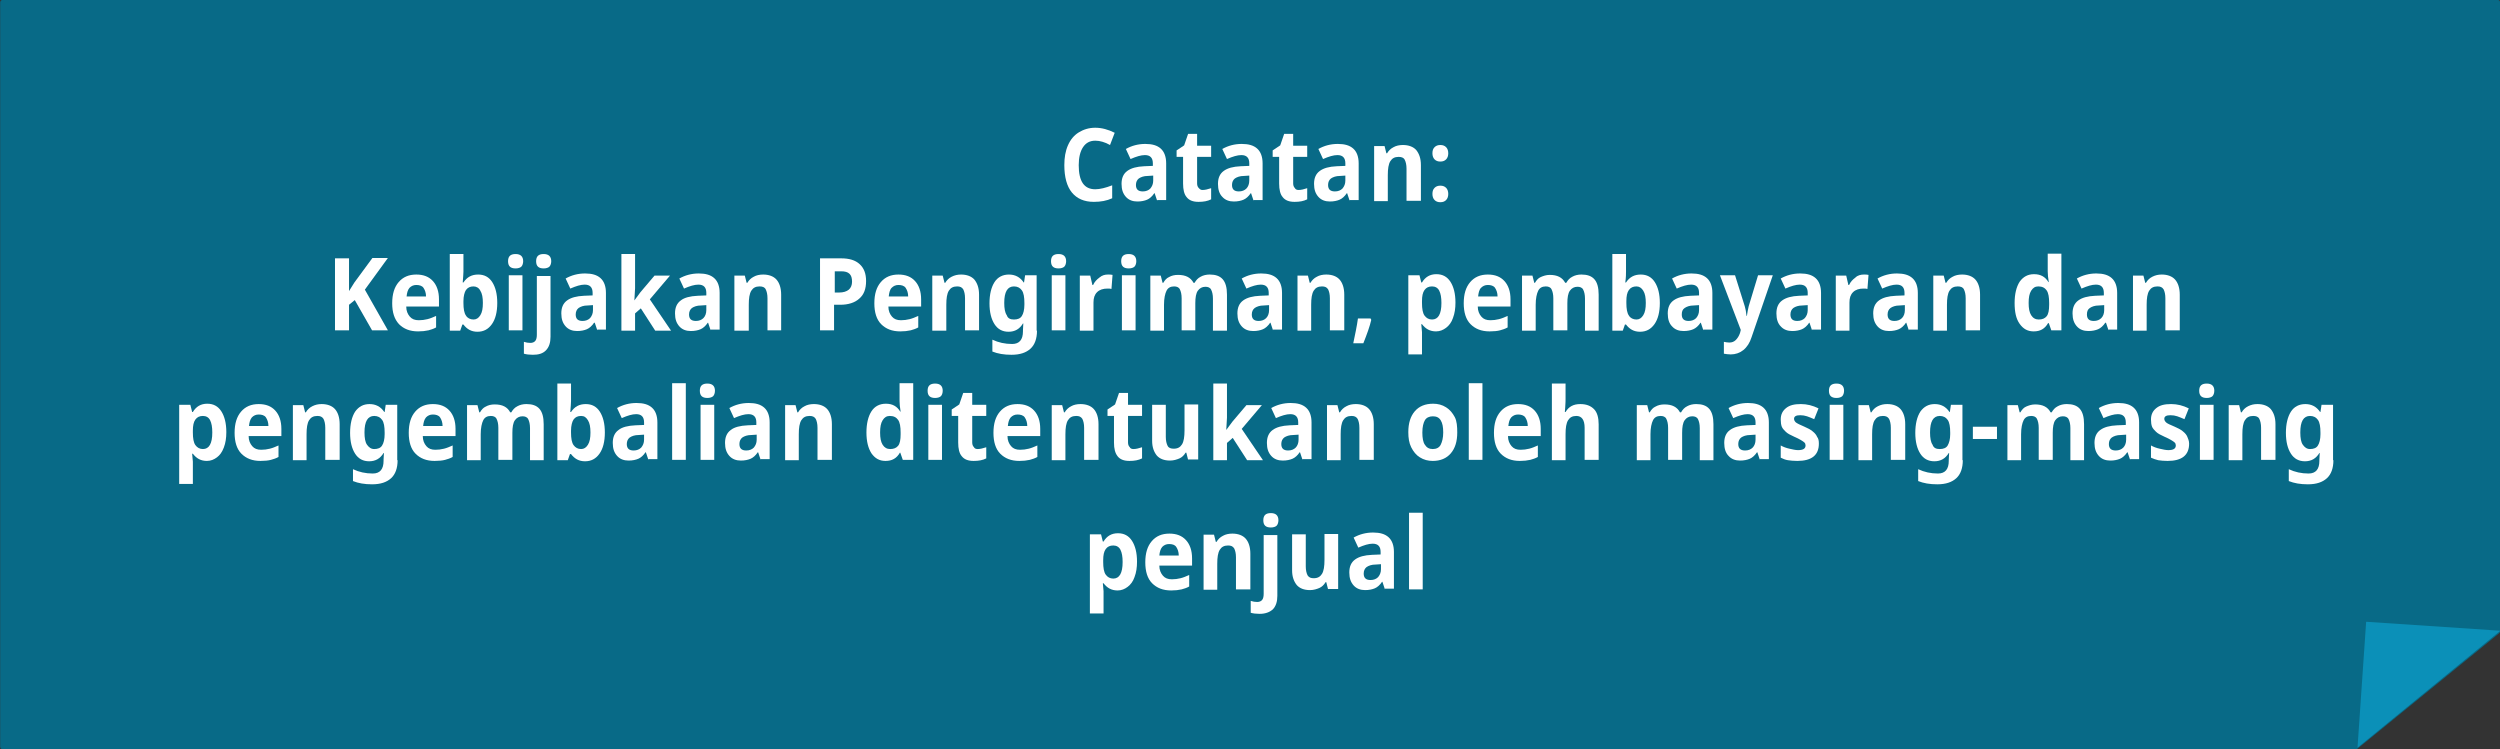 <?xml version="1.0" encoding="utf-8"?>
<!-- Generator: Adobe Illustrator 19.0.0, SVG Export Plug-In . SVG Version: 6.00 Build 0)  -->
<svg version="1.1" id="Layer_1" xmlns="http://www.w3.org/2000/svg" xmlns:xlink="http://www.w3.org/1999/xlink" x="0px" y="0px"
	 viewBox="-93.1 756 694.8 208.3" style="enable-background:new -93.1 756 694.8 208.3;" xml:space="preserve">
<rect x="-93.1" y="756" width="694.8" height="208.3" fill="#333333" stroke="none"/>
<style type="text/css">
	.st0{fill:#086A87;stroke:#086A87;stroke-width:1.5;stroke-linecap:round;stroke-linejoin:round;stroke-miterlimit:10;}
	.st1{fill:#0B90B8;}
	.st2{fill:#FFFFFF;}
</style>
<polygon class="st0" points="601,931.4 561.6,963.5 -92.3,963.5 -92.3,756.7 601,756.7 "/>
<polygon class="st1" points="562.1,963.8 601.8,931.3 564.5,928.8 "/>
<g>
	<path class="st2" d="M211.3,795.1c-1.5,0-2.6,0.6-3.4,1.8s-1.2,2.9-1.2,5c0,4.5,1.5,6.7,4.6,6.7c1.3,0,2.9-0.4,4.7-1.1v3.6
		c-1.5,0.7-3.2,1-5.1,1c-2.7,0-4.7-0.9-6.1-2.6s-2.1-4.3-2.1-7.6c0-2.1,0.3-3.9,1-5.5s1.7-2.8,3-3.6s2.8-1.3,4.6-1.3
		c1.8,0,3.6,0.5,5.4,1.4l-1.3,3.4c-0.7-0.4-1.4-0.7-2.1-0.9S212,795.1,211.3,795.1z"/>
	<path class="st2" d="M228.5,811.8l-0.7-2.1h-0.1c-0.6,0.9-1.3,1.5-2,1.8s-1.6,0.5-2.7,0.5c-1.3,0-2.4-0.4-3.2-1.3s-1.2-2-1.2-3.6
		c0-1.6,0.5-2.8,1.6-3.6s2.6-1.2,4.7-1.3l2.4-0.1v-0.7c0-1.5-0.7-2.3-2.2-2.3c-1.1,0-2.4,0.4-4,1.1l-1.3-2.8
		c1.6-0.9,3.4-1.4,5.4-1.4c1.9,0,3.3,0.4,4.3,1.3s1.5,2.3,1.5,4.1v10.2H228.5z M227.4,804.8l-1.5,0.1c-1.1,0-1.9,0.3-2.5,0.7
		c-0.5,0.4-0.8,1-0.8,1.8c0,1.2,0.6,1.8,1.9,1.8c0.9,0,1.6-0.3,2.1-0.8c0.5-0.6,0.8-1.3,0.8-2.2V804.8z"/>
	<path class="st2" d="M241.1,808.8c0.7,0,1.5-0.2,2.4-0.5v3.1c-1,0.5-2.1,0.7-3.5,0.7c-1.5,0-2.6-0.4-3.3-1.3c-0.7-0.8-1-2.1-1-3.8
		v-7.4h-1.8v-1.8l2.1-1.4l1.1-3.2h2.5v3.3h3.9v3.1h-3.9v7.4c0,0.6,0.2,1,0.5,1.3S240.6,808.8,241.1,808.8z"/>
	<path class="st2" d="M255.3,811.8l-0.7-2.1h-0.1c-0.6,0.9-1.3,1.5-2,1.8c-0.7,0.3-1.6,0.5-2.7,0.5c-1.3,0-2.4-0.4-3.2-1.3
		c-0.8-0.8-1.2-2-1.2-3.6c0-1.6,0.5-2.8,1.6-3.6s2.6-1.2,4.7-1.3l2.4-0.1v-0.7c0-1.5-0.7-2.3-2.2-2.3c-1.1,0-2.4,0.4-4,1.1l-1.3-2.8
		c1.6-0.9,3.4-1.4,5.4-1.4c1.9,0,3.3,0.4,4.3,1.3s1.5,2.3,1.5,4.1v10.2H255.3z M254.1,804.8l-1.5,0.1c-1.1,0-1.9,0.3-2.5,0.7
		c-0.5,0.4-0.8,1-0.8,1.8c0,1.2,0.6,1.8,1.9,1.8c0.9,0,1.6-0.3,2.1-0.8s0.8-1.3,0.8-2.2V804.8z"/>
	<path class="st2" d="M267.8,808.8c0.7,0,1.5-0.2,2.4-0.5v3.1c-1,0.5-2.1,0.7-3.5,0.7c-1.5,0-2.6-0.4-3.3-1.3c-0.7-0.8-1-2.1-1-3.8
		v-7.4h-1.8v-1.8l2.1-1.4l1.1-3.2h2.5v3.3h3.9v3.1h-3.9v7.4c0,0.6,0.2,1,0.5,1.3C266.9,808.6,267.3,808.8,267.8,808.8z"/>
	<path class="st2" d="M282,811.8l-0.7-2.1h-0.1c-0.6,0.9-1.3,1.5-2,1.8s-1.6,0.5-2.7,0.5c-1.3,0-2.4-0.4-3.2-1.3s-1.2-2-1.2-3.6
		c0-1.6,0.5-2.8,1.6-3.6s2.6-1.2,4.7-1.3l2.4-0.1v-0.7c0-1.5-0.7-2.3-2.2-2.3c-1.1,0-2.4,0.4-4,1.1l-1.3-2.8
		c1.6-0.9,3.4-1.4,5.4-1.4c1.9,0,3.3,0.4,4.3,1.3s1.5,2.3,1.5,4.1v10.2H282z M280.8,804.8l-1.5,0.1c-1.1,0-1.9,0.3-2.5,0.7
		c-0.5,0.4-0.8,1-0.8,1.8c0,1.2,0.6,1.8,1.9,1.8c0.9,0,1.6-0.3,2.1-0.8c0.5-0.6,0.8-1.3,0.8-2.2V804.8z"/>
	<path class="st2" d="M301.6,811.8h-3.8v-8.9c0-1.1-0.2-1.9-0.5-2.5s-0.9-0.8-1.7-0.8c-1.1,0-1.8,0.4-2.3,1.2s-0.7,2.1-0.7,3.9v7.2
		h-3.8v-15.3h2.9l0.5,2h0.2c0.4-0.7,1-1.3,1.8-1.7c0.7-0.4,1.6-0.6,2.6-0.6c1.6,0,2.9,0.5,3.7,1.4c0.8,1,1.3,2.3,1.3,4.2V811.8z"/>
	<path class="st2" d="M305,798.6c0-0.8,0.2-1.3,0.6-1.7c0.4-0.4,0.9-0.6,1.6-0.6c0.7,0,1.2,0.2,1.6,0.6c0.4,0.4,0.6,1,0.6,1.7
		c0,0.7-0.2,1.3-0.6,1.7s-0.9,0.6-1.6,0.6c-0.7,0-1.2-0.2-1.6-0.6C305.2,799.9,305,799.3,305,798.6z M305,809.9
		c0-0.8,0.2-1.3,0.6-1.7c0.4-0.4,0.9-0.6,1.6-0.6c0.7,0,1.2,0.2,1.6,0.6c0.4,0.4,0.6,1,0.6,1.7c0,0.7-0.2,1.3-0.6,1.7
		c-0.4,0.4-0.9,0.6-1.6,0.6c-0.7,0-1.2-0.2-1.6-0.6C305.2,811.2,305,810.6,305,809.9z"/>
	<path class="st2" d="M14.7,847.8h-4.4l-4.8-8.4l-1.6,1.3v7.1h-3.9v-20h3.9v9.1l1.5-2.4l5-6.8h4.3l-6.4,8.8L14.7,847.8z"/>
	<path class="st2" d="M23.1,848.1c-2.3,0-4-0.7-5.3-2c-1.3-1.4-1.9-3.3-1.9-5.8c0-2.6,0.6-4.5,1.8-5.9c1.2-1.4,2.8-2.1,4.9-2.1
		c2,0,3.5,0.6,4.6,1.8c1.1,1.2,1.7,2.9,1.7,5.1v2h-9.1c0,1.2,0.4,2.1,1,2.8c0.6,0.7,1.4,1,2.5,1c0.8,0,1.6-0.1,2.4-0.3
		s1.5-0.5,2.4-0.9v3.2c-0.7,0.4-1.4,0.6-2.1,0.8C25.1,848,24.2,848.1,23.1,848.1z M22.6,835.2c-0.8,0-1.4,0.3-1.9,0.8
		c-0.5,0.6-0.7,1.4-0.8,2.4h5.4c0-1-0.3-1.8-0.7-2.4S23.4,835.2,22.6,835.2z"/>
	<path class="st2" d="M39.8,832.3c1.7,0,3,0.7,3.9,2.1c0.9,1.4,1.4,3.3,1.4,5.8c0,2.5-0.5,4.5-1.5,5.9c-1,1.4-2.3,2.1-4,2.1
		c-1.7,0-2.9-0.7-3.9-2h-0.3l-0.6,1.7h-2.9v-21.3h3.8v4.9c0,0.6-0.1,1.6-0.2,3h0.2C36.7,833,38,832.3,39.8,832.3z M38.5,835.6
		c-0.9,0-1.6,0.3-2.1,1c-0.4,0.6-0.7,1.7-0.7,3.1v0.5c0,1.6,0.2,2.8,0.7,3.5c0.4,0.7,1.2,1.1,2.1,1.1c0.8,0,1.4-0.4,1.9-1.2
		c0.5-0.8,0.7-1.9,0.7-3.4s-0.2-2.6-0.7-3.4C40,836,39.3,835.6,38.5,835.6z"/>
	<path class="st2" d="M48.1,828.6c0-1.4,0.7-2,2.1-2s2.1,0.7,2.1,2c0,0.6-0.2,1.2-0.5,1.5s-0.9,0.5-1.6,0.5
		C48.8,830.6,48.1,830,48.1,828.6z M52.1,847.8h-3.8v-15.3h3.8V847.8z"/>
	<path class="st2" d="M55,854.6c-1,0-1.8-0.1-2.5-0.3v-3.3c0.6,0.2,1.2,0.3,1.8,0.3c0.6,0,1.1-0.2,1.4-0.6c0.3-0.4,0.4-1,0.4-1.7
		v-16.3h3.8v16.9c0,1.6-0.4,2.9-1.3,3.8S56.5,854.6,55,854.6z M55.9,828.6c0-1.4,0.7-2,2.1-2s2.1,0.7,2.1,2c0,0.6-0.2,1.2-0.5,1.5
		s-0.9,0.5-1.6,0.5C56.6,830.6,55.9,830,55.9,828.6z"/>
	<path class="st2" d="M72.9,847.8l-0.7-2.1H72c-0.6,0.9-1.3,1.5-2,1.8c-0.7,0.3-1.6,0.5-2.7,0.5c-1.3,0-2.4-0.4-3.2-1.3
		s-1.2-2-1.2-3.6c0-1.6,0.5-2.8,1.6-3.6s2.6-1.2,4.7-1.3l2.4-0.1v-0.7c0-1.5-0.7-2.3-2.2-2.3c-1.1,0-2.4,0.4-4,1.1l-1.3-2.8
		c1.6-0.9,3.4-1.4,5.4-1.4c1.9,0,3.3,0.4,4.3,1.3c1,0.9,1.5,2.3,1.5,4.1v10.2H72.9z M71.7,840.8l-1.5,0.1c-1.1,0-1.9,0.3-2.5,0.7
		c-0.5,0.4-0.8,1-0.8,1.8c0,1.2,0.6,1.8,1.9,1.8c0.9,0,1.6-0.3,2.1-0.8c0.5-0.6,0.8-1.3,0.8-2.2V840.8z"/>
	<path class="st2" d="M83.2,839.5l1.7-2.3l3.9-4.6h4.3l-5.6,6.6l5.9,8.7H89l-4-6.2l-1.6,1.4v4.8h-3.8v-21.3h3.8v9.5L83.2,839.5
		L83.2,839.5z"/>
	<path class="st2" d="M104.4,847.8l-0.7-2.1h-0.1c-0.6,0.9-1.3,1.5-2,1.8s-1.6,0.5-2.7,0.5c-1.3,0-2.4-0.4-3.2-1.3s-1.2-2-1.2-3.6
		c0-1.6,0.5-2.8,1.6-3.6c1-0.8,2.6-1.2,4.7-1.3l2.4-0.1v-0.7c0-1.5-0.7-2.3-2.2-2.3c-1.1,0-2.4,0.4-4,1.1l-1.3-2.8
		c1.6-0.9,3.4-1.4,5.4-1.4c1.9,0,3.3,0.4,4.3,1.3s1.5,2.3,1.5,4.1v10.2H104.4z M103.2,840.8l-1.5,0.1c-1.1,0-1.9,0.3-2.5,0.7
		c-0.5,0.4-0.8,1-0.8,1.8c0,1.2,0.6,1.8,1.9,1.8c0.9,0,1.6-0.3,2.1-0.8s0.8-1.3,0.8-2.2V840.8z"/>
	<path class="st2" d="M124,847.8h-3.8v-8.9c0-1.1-0.2-1.9-0.5-2.5s-0.9-0.8-1.7-0.8c-1.1,0-1.8,0.4-2.3,1.2s-0.7,2.1-0.7,3.9v7.2
		H111v-15.3h2.9l0.5,2h0.2c0.4-0.7,1-1.3,1.8-1.7c0.7-0.4,1.6-0.6,2.6-0.6c1.6,0,2.9,0.5,3.7,1.4s1.3,2.3,1.3,4.2V847.8z"/>
	<path class="st2" d="M147.6,834.1c0,2.2-0.6,3.8-1.9,4.9c-1.2,1.1-3,1.7-5.3,1.7h-1.7v7.1h-3.9v-20h5.9c2.2,0,3.9,0.5,5.1,1.6
		S147.6,832,147.6,834.1z M138.8,837.3h1.3c1.2,0,2.1-0.3,2.7-0.8s0.9-1.3,0.9-2.2c0-1-0.2-1.7-0.7-2.2s-1.3-0.7-2.3-0.7h-1.8V837.3
		z"/>
	<path class="st2" d="M157.1,848.1c-2.3,0-4-0.7-5.3-2s-1.9-3.3-1.9-5.8c0-2.6,0.6-4.5,1.8-5.9s2.8-2.1,4.9-2.1c2,0,3.5,0.6,4.6,1.8
		c1.1,1.2,1.7,2.9,1.7,5.1v2h-9.1c0,1.2,0.4,2.1,1,2.8c0.6,0.7,1.4,1,2.5,1c0.8,0,1.6-0.1,2.4-0.3c0.8-0.2,1.5-0.5,2.4-0.9v3.2
		c-0.7,0.4-1.4,0.6-2.1,0.8C159.1,848,158.2,848.1,157.1,848.1z M156.6,835.2c-0.8,0-1.4,0.3-1.9,0.8s-0.7,1.4-0.8,2.4h5.4
		c0-1-0.3-1.8-0.7-2.4S157.4,835.2,156.6,835.2z"/>
	<path class="st2" d="M178.9,847.8h-3.8v-8.9c0-1.1-0.2-1.9-0.5-2.5c-0.4-0.6-0.9-0.8-1.7-0.8c-1.1,0-1.8,0.4-2.3,1.2
		s-0.7,2.1-0.7,3.9v7.2H166v-15.3h2.9l0.5,2h0.2c0.4-0.7,1-1.3,1.8-1.7s1.6-0.6,2.6-0.6c1.6,0,2.9,0.5,3.7,1.4
		c0.8,1,1.3,2.3,1.3,4.2V847.8z"/>
	<path class="st2" d="M195.1,847.9c0,2.2-0.6,3.9-1.8,5c-1.2,1.1-2.9,1.7-5.3,1.7c-2.1,0-3.8-0.3-5.3-0.9v-3.3
		c1.7,0.8,3.5,1.2,5.5,1.2c2,0,3-1.2,3-3.5v-0.3l0.1-1.9h-0.1c-0.9,1.5-2.2,2.3-4,2.3c-1.7,0-3-0.7-3.9-2.1s-1.4-3.3-1.4-5.8
		c0-2.5,0.5-4.5,1.4-5.9s2.3-2.1,4-2.1c1.7,0,3.1,0.7,4.1,2.2h0.1l0.3-2h3.2V847.9z M188.7,844.8c1,0,1.8-0.3,2.2-1
		c0.4-0.6,0.7-1.7,0.7-3.1v-0.5c0-1.6-0.2-2.8-0.7-3.5c-0.5-0.7-1.2-1.1-2.2-1.1c-1.8,0-2.7,1.5-2.7,4.6c0,1.5,0.2,2.7,0.7,3.4
		C187,844.5,187.7,844.8,188.7,844.8z"/>
	<path class="st2" d="M199,828.6c0-1.4,0.7-2,2.1-2s2.1,0.7,2.1,2c0,0.6-0.2,1.2-0.5,1.5s-0.9,0.5-1.6,0.5
		C199.7,830.6,199,830,199,828.6z M203,847.8h-3.8v-15.3h3.8V847.8z"/>
	<path class="st2" d="M214.8,832.3c0.5,0,1,0,1.3,0.1l-0.3,3.9c-0.3-0.1-0.7-0.1-1.1-0.1c-1.2,0-2.2,0.3-2.9,1s-1,1.6-1,2.9v7.8H207
		v-15.3h2.9l0.6,2.6h0.2c0.4-0.9,1-1.5,1.8-2.1C213.2,832.5,214,832.3,214.8,832.3z"/>
	<path class="st2" d="M218.5,828.6c0-1.4,0.7-2,2.1-2c1.4,0,2.1,0.7,2.1,2c0,0.6-0.2,1.2-0.5,1.5s-0.9,0.5-1.6,0.5
		C219.2,830.6,218.5,830,218.5,828.6z M222.5,847.8h-3.8v-15.3h3.8V847.8z"/>
	<path class="st2" d="M239.1,847.8h-3.8v-8.9c0-1.1-0.2-1.9-0.5-2.5s-0.9-0.8-1.6-0.8c-1,0-1.7,0.4-2.1,1.2s-0.7,2.1-0.7,3.9v7.2
		h-3.8v-15.3h2.9l0.5,2h0.2c0.4-0.7,0.9-1.3,1.6-1.6c0.7-0.4,1.5-0.6,2.5-0.6c2.1,0,3.5,0.7,4.3,2.2h0.3c0.4-0.7,0.9-1.3,1.7-1.7
		c0.7-0.4,1.6-0.6,2.5-0.6c1.6,0,2.8,0.4,3.6,1.3c0.8,0.9,1.2,2.3,1.2,4.3v10H244v-8.9c0-1.1-0.2-1.9-0.5-2.5
		c-0.3-0.6-0.9-0.8-1.6-0.8c-0.9,0-1.6,0.4-2.1,1.1c-0.5,0.7-0.7,1.9-0.7,3.5V847.8z"/>
	<path class="st2" d="M260.7,847.8l-0.7-2.1h-0.1c-0.6,0.9-1.3,1.5-2,1.8c-0.7,0.3-1.6,0.5-2.7,0.5c-1.3,0-2.4-0.4-3.2-1.3
		s-1.2-2-1.2-3.6c0-1.6,0.5-2.8,1.6-3.6s2.6-1.2,4.7-1.3l2.4-0.1v-0.7c0-1.5-0.7-2.3-2.2-2.3c-1.1,0-2.4,0.4-4,1.1l-1.3-2.8
		c1.6-0.9,3.4-1.4,5.4-1.4c1.9,0,3.3,0.4,4.3,1.3c1,0.9,1.5,2.3,1.5,4.1v10.2H260.7z M259.6,840.8l-1.5,0.1c-1.1,0-1.9,0.3-2.5,0.7
		c-0.5,0.4-0.8,1-0.8,1.8c0,1.2,0.6,1.8,1.9,1.8c0.9,0,1.6-0.3,2.1-0.8s0.8-1.3,0.8-2.2V840.8z"/>
	<path class="st2" d="M280.3,847.8h-3.8v-8.9c0-1.1-0.2-1.9-0.5-2.5c-0.4-0.6-0.9-0.8-1.7-0.8c-1.1,0-1.8,0.4-2.3,1.2
		s-0.7,2.1-0.7,3.9v7.2h-3.8v-15.3h2.9l0.5,2h0.2c0.4-0.7,1-1.3,1.8-1.7c0.7-0.4,1.6-0.6,2.6-0.6c1.6,0,2.9,0.5,3.7,1.4
		s1.3,2.3,1.3,4.2V847.8z"/>
	<path class="st2" d="M288,844.9c-0.4,1.8-1.2,4-2.2,6.5h-2.8c0.5-2.4,1-4.7,1.3-6.9h3.5L288,844.9z"/>
	<path class="st2" d="M306,848.1c-1.7,0-2.9-0.7-3.9-2h-0.2c0.1,1.3,0.2,2,0.2,2.2v6.2h-3.8v-22h3.1l0.5,2h0.2
		c0.9-1.5,2.2-2.3,4-2.3c1.7,0,3,0.7,3.9,2.1s1.4,3.3,1.4,5.8c0,1.6-0.2,3-0.7,4.3c-0.4,1.2-1.1,2.1-1.9,2.7S307.1,848.1,306,848.1z
		 M304.9,835.6c-0.9,0-1.6,0.3-2.1,1s-0.7,1.7-0.7,3.1v0.5c0,1.6,0.2,2.8,0.7,3.5s1.2,1.1,2.1,1.1c1.7,0,2.6-1.5,2.6-4.6
		c0-1.5-0.2-2.6-0.6-3.4C306.5,836,305.8,835.6,304.9,835.6z"/>
	<path class="st2" d="M320.9,848.1c-2.3,0-4-0.7-5.3-2s-1.9-3.3-1.9-5.8c0-2.6,0.6-4.5,1.8-5.9s2.8-2.1,4.9-2.1c2,0,3.5,0.6,4.6,1.8
		c1.1,1.2,1.7,2.9,1.7,5.1v2h-9.1c0,1.2,0.4,2.1,1,2.8c0.6,0.7,1.4,1,2.5,1c0.8,0,1.6-0.1,2.4-0.3s1.5-0.5,2.4-0.9v3.2
		c-0.7,0.4-1.4,0.6-2.1,0.8S322,848.1,320.9,848.1z M320.4,835.2c-0.8,0-1.4,0.3-1.9,0.8s-0.7,1.4-0.8,2.4h5.4c0-1-0.3-1.8-0.7-2.4
		S321.2,835.2,320.4,835.2z"/>
	<path class="st2" d="M342.4,847.8h-3.8v-8.9c0-1.1-0.2-1.9-0.5-2.5c-0.3-0.6-0.9-0.8-1.6-0.8c-1,0-1.7,0.4-2.1,1.2
		c-0.4,0.8-0.7,2.1-0.7,3.9v7.2h-3.8v-15.3h2.9l0.5,2h0.2c0.4-0.7,0.9-1.3,1.6-1.6s1.5-0.6,2.5-0.6c2.1,0,3.5,0.7,4.3,2.2h0.3
		c0.4-0.7,0.9-1.3,1.7-1.7c0.7-0.4,1.6-0.6,2.5-0.6c1.6,0,2.8,0.4,3.6,1.3s1.2,2.3,1.2,4.3v10h-3.8v-8.9c0-1.1-0.2-1.9-0.5-2.5
		s-0.9-0.8-1.6-0.8c-0.9,0-1.6,0.4-2.1,1.1s-0.7,1.9-0.7,3.5V847.8z"/>
	<path class="st2" d="M362.9,832.3c1.7,0,3,0.7,3.9,2.1c0.9,1.4,1.4,3.3,1.4,5.8c0,2.5-0.5,4.5-1.5,5.9c-1,1.4-2.3,2.1-4,2.1
		c-1.7,0-2.9-0.7-3.9-2h-0.3l-0.6,1.7h-2.9v-21.3h3.8v4.9c0,0.6,0,1.6-0.2,3h0.2C359.8,833,361.1,832.3,362.9,832.3z M361.7,835.6
		c-0.9,0-1.6,0.3-2.1,1s-0.7,1.7-0.7,3.1v0.5c0,1.6,0.2,2.8,0.7,3.5c0.4,0.7,1.2,1.1,2.1,1.1c0.8,0,1.4-0.4,1.9-1.2s0.7-1.9,0.7-3.4
		s-0.2-2.6-0.7-3.4S362.5,835.6,361.7,835.6z"/>
	<path class="st2" d="M380.3,847.8l-0.7-2.1h-0.1c-0.6,0.9-1.3,1.5-2,1.8s-1.6,0.5-2.7,0.5c-1.3,0-2.4-0.4-3.2-1.3
		c-0.8-0.8-1.2-2-1.2-3.6c0-1.6,0.5-2.8,1.6-3.6s2.6-1.2,4.7-1.3l2.4-0.1v-0.7c0-1.5-0.7-2.3-2.2-2.3c-1.1,0-2.4,0.4-4,1.1l-1.3-2.8
		c1.6-0.9,3.4-1.4,5.4-1.4c1.9,0,3.3,0.4,4.3,1.3c1,0.9,1.5,2.3,1.5,4.1v10.2H380.3z M379.1,840.8l-1.5,0.1c-1.1,0-1.9,0.3-2.5,0.7
		s-0.8,1-0.8,1.8c0,1.2,0.6,1.8,1.9,1.8c0.9,0,1.6-0.3,2.1-0.8c0.5-0.6,0.8-1.3,0.8-2.2V840.8z"/>
	<path class="st2" d="M384.9,832.5h4.2l2.7,8.6c0.2,0.7,0.4,1.6,0.5,2.7h0.1c0.1-0.9,0.3-1.8,0.5-2.7l2.6-8.6h4.1l-5.9,17.2
		c-0.5,1.6-1.3,2.8-2.3,3.6c-1,0.8-2.2,1.2-3.5,1.2c-0.7,0-1.3-0.1-1.9-0.2V851c0.5,0.1,1,0.2,1.5,0.2c0.7,0,1.3-0.2,1.8-0.7
		s0.9-1.1,1.2-2l0.2-0.8L384.9,832.5z"/>
	<path class="st2" d="M410.5,847.8l-0.7-2.1h-0.1c-0.6,0.9-1.3,1.5-2,1.8s-1.6,0.5-2.7,0.5c-1.3,0-2.4-0.4-3.2-1.3
		c-0.8-0.8-1.2-2-1.2-3.6c0-1.6,0.5-2.8,1.6-3.6s2.6-1.2,4.7-1.3l2.4-0.1v-0.7c0-1.5-0.7-2.3-2.2-2.3c-1.1,0-2.4,0.4-4,1.1l-1.3-2.8
		c1.6-0.9,3.4-1.4,5.4-1.4c1.9,0,3.3,0.4,4.3,1.3c1,0.9,1.5,2.3,1.5,4.1v10.2H410.5z M409.3,840.8l-1.5,0.1c-1.1,0-1.9,0.3-2.5,0.7
		c-0.5,0.4-0.8,1-0.8,1.8c0,1.2,0.6,1.8,1.9,1.8c0.9,0,1.6-0.3,2.1-0.8c0.5-0.6,0.8-1.3,0.8-2.2V840.8z"/>
	<path class="st2" d="M424.9,832.3c0.5,0,1,0,1.3,0.1l-0.3,3.9c-0.3-0.1-0.7-0.1-1.1-0.1c-1.2,0-2.2,0.3-2.9,1c-0.7,0.7-1,1.6-1,2.9
		v7.8h-3.8v-15.3h2.9l0.6,2.6h0.2c0.4-0.9,1-1.5,1.8-2.1C423.2,832.5,424.1,832.3,424.9,832.3z"/>
	<path class="st2" d="M437.4,847.8l-0.7-2.1h-0.1c-0.6,0.9-1.3,1.5-2,1.8c-0.7,0.3-1.6,0.5-2.7,0.5c-1.3,0-2.4-0.4-3.2-1.3
		s-1.2-2-1.2-3.6c0-1.6,0.5-2.8,1.6-3.6s2.6-1.2,4.7-1.3l2.4-0.1v-0.7c0-1.5-0.7-2.3-2.2-2.3c-1.1,0-2.4,0.4-4,1.1l-1.3-2.8
		c1.6-0.9,3.4-1.4,5.4-1.4c1.9,0,3.3,0.4,4.3,1.3c1,0.9,1.5,2.3,1.5,4.1v10.2H437.4z M436.3,840.8l-1.5,0.1c-1.1,0-1.9,0.3-2.5,0.7
		c-0.5,0.4-0.8,1-0.8,1.8c0,1.2,0.6,1.8,1.9,1.8c0.9,0,1.6-0.3,2.1-0.8s0.8-1.3,0.8-2.2V840.8z"/>
	<path class="st2" d="M457,847.8h-3.8v-8.9c0-1.1-0.2-1.9-0.5-2.5s-0.9-0.8-1.7-0.8c-1.1,0-1.8,0.4-2.3,1.2s-0.7,2.1-0.7,3.9v7.2
		h-3.8v-15.3h2.9l0.5,2h0.2c0.4-0.7,1-1.3,1.8-1.7c0.7-0.4,1.6-0.6,2.6-0.6c1.6,0,2.9,0.5,3.7,1.4s1.3,2.3,1.3,4.2V847.8z"/>
	<path class="st2" d="M472.1,848.1c-1.7,0-2.9-0.7-3.9-2.1s-1.4-3.3-1.4-5.8c0-2.5,0.5-4.5,1.4-5.9c1-1.4,2.3-2.1,4-2.1
		c1.8,0,3.1,0.7,4,2.2h0.1c-0.2-1.1-0.3-2.2-0.3-3v-4.9h3.8v21.3H477l-0.7-2h-0.2C475.2,847.4,473.9,848.1,472.1,848.1z
		 M473.5,844.8c1,0,1.7-0.3,2.2-0.9s0.7-1.7,0.7-3.2v-0.5c0-1.6-0.2-2.8-0.7-3.5s-1.2-1.1-2.3-1.1c-0.9,0-1.5,0.4-2,1.2
		c-0.5,0.8-0.7,1.9-0.7,3.4s0.2,2.6,0.7,3.4S472.6,844.8,473.5,844.8z"/>
	<path class="st2" d="M492.9,847.8l-0.7-2.1H492c-0.6,0.9-1.3,1.5-2,1.8s-1.6,0.5-2.7,0.5c-1.3,0-2.4-0.4-3.2-1.3s-1.2-2-1.2-3.6
		c0-1.6,0.5-2.8,1.6-3.6s2.6-1.2,4.7-1.3l2.4-0.1v-0.7c0-1.5-0.7-2.3-2.2-2.3c-1.1,0-2.4,0.4-4,1.1l-1.3-2.8
		c1.6-0.9,3.4-1.4,5.4-1.4c1.9,0,3.3,0.4,4.3,1.3c1,0.9,1.5,2.3,1.5,4.1v10.2H492.9z M491.7,840.8l-1.5,0.1c-1.1,0-1.9,0.3-2.5,0.7
		s-0.8,1-0.8,1.8c0,1.2,0.6,1.8,1.9,1.8c0.9,0,1.6-0.3,2.1-0.8s0.8-1.3,0.8-2.2V840.8z"/>
	<path class="st2" d="M512.5,847.8h-3.8v-8.9c0-1.1-0.2-1.9-0.5-2.5c-0.4-0.6-0.9-0.8-1.7-0.8c-1.1,0-1.8,0.4-2.3,1.2
		s-0.7,2.1-0.7,3.9v7.2h-3.8v-15.3h2.9l0.5,2h0.2c0.4-0.7,1-1.3,1.8-1.7s1.6-0.6,2.6-0.6c1.6,0,2.9,0.5,3.7,1.4s1.3,2.3,1.3,4.2
		V847.8z"/>
	<path class="st2" d="M-35.6,884.1c-1.7,0-2.9-0.7-3.9-2h-0.2c0.1,1.3,0.2,2,0.2,2.2v6.2h-3.8v-22h3.1l0.5,2h0.2
		c0.9-1.5,2.2-2.3,4-2.3c1.7,0,3,0.7,3.9,2.1c0.9,1.4,1.4,3.3,1.4,5.8c0,1.6-0.2,3-0.7,4.3s-1.1,2.1-1.9,2.7S-34.5,884.1-35.6,884.1
		z M-36.7,871.6c-0.9,0-1.6,0.3-2.1,1s-0.7,1.7-0.7,3.1v0.5c0,1.6,0.2,2.8,0.7,3.5s1.2,1.1,2.1,1.1c1.7,0,2.6-1.5,2.6-4.6
		c0-1.5-0.2-2.6-0.6-3.4S-35.8,871.6-36.7,871.6z"/>
	<path class="st2" d="M-20.7,884.1c-2.3,0-4-0.7-5.3-2s-1.9-3.3-1.9-5.8c0-2.6,0.6-4.5,1.8-5.9s2.8-2.1,4.9-2.1c2,0,3.5,0.6,4.6,1.8
		c1.1,1.2,1.7,2.9,1.7,5.1v2H-24c0,1.2,0.4,2.1,1,2.8c0.6,0.7,1.4,1,2.5,1c0.8,0,1.6-0.1,2.4-0.3s1.5-0.5,2.4-0.9v3.2
		c-0.7,0.4-1.4,0.6-2.1,0.8S-19.6,884.1-20.7,884.1z M-21.2,871.2c-0.8,0-1.4,0.3-1.9,0.8c-0.5,0.6-0.7,1.4-0.8,2.4h5.4
		c0-1-0.3-1.8-0.7-2.4S-20.4,871.2-21.2,871.2z"/>
	<path class="st2" d="M1.1,883.8h-3.8v-8.9c0-1.1-0.2-1.9-0.5-2.5c-0.4-0.6-0.9-0.8-1.7-0.8c-1.1,0-1.8,0.4-2.3,1.2
		s-0.7,2.1-0.7,3.9v7.2h-3.8v-15.3h2.9l0.5,2h0.2c0.4-0.7,1-1.3,1.8-1.7s1.6-0.6,2.6-0.6c1.6,0,2.9,0.5,3.7,1.4s1.3,2.3,1.3,4.2
		V883.8z"/>
	<path class="st2" d="M17.4,883.9c0,2.2-0.6,3.9-1.8,5s-2.9,1.7-5.3,1.7c-2.1,0-3.8-0.3-5.3-0.9v-3.3c1.7,0.8,3.5,1.2,5.5,1.2
		c2,0,3-1.2,3-3.5v-0.3l0.1-1.9h-0.1c-0.9,1.5-2.2,2.3-4,2.3c-1.7,0-3-0.7-3.9-2.1c-0.9-1.4-1.4-3.3-1.4-5.8c0-2.5,0.5-4.5,1.4-5.9
		c1-1.4,2.3-2.1,4-2.1c1.7,0,3.1,0.7,4.1,2.2h0.1l0.3-2h3.2V883.9z M10.9,880.8c1,0,1.8-0.3,2.2-1c0.4-0.6,0.7-1.7,0.7-3.1v-0.5
		c0-1.6-0.2-2.8-0.7-3.5s-1.2-1.1-2.2-1.1c-1.8,0-2.7,1.5-2.7,4.6c0,1.5,0.2,2.7,0.7,3.4S10,880.8,10.9,880.8z"/>
	<path class="st2" d="M27.7,884.1c-2.3,0-4-0.7-5.3-2s-1.9-3.3-1.9-5.8c0-2.6,0.6-4.5,1.8-5.9s2.8-2.1,4.9-2.1c2,0,3.5,0.6,4.6,1.8
		c1.1,1.2,1.7,2.9,1.7,5.1v2h-9.1c0,1.2,0.4,2.1,1,2.8c0.6,0.7,1.4,1,2.5,1c0.8,0,1.6-0.1,2.4-0.3s1.5-0.5,2.4-0.9v3.2
		c-0.7,0.4-1.4,0.6-2.1,0.8S28.8,884.1,27.7,884.1z M27.2,871.2c-0.8,0-1.4,0.3-1.9,0.8c-0.5,0.6-0.7,1.4-0.8,2.4h5.4
		c0-1-0.3-1.8-0.7-2.4S28,871.2,27.2,871.2z"/>
	<path class="st2" d="M49.2,883.8h-3.8v-8.9c0-1.1-0.2-1.9-0.5-2.5s-0.9-0.8-1.6-0.8c-1,0-1.7,0.4-2.1,1.2c-0.4,0.8-0.7,2.1-0.7,3.9
		v7.2h-3.8v-15.3h2.9l0.5,2h0.2c0.4-0.7,0.9-1.3,1.6-1.6c0.7-0.4,1.5-0.6,2.5-0.6c2.1,0,3.5,0.7,4.3,2.2h0.3
		c0.4-0.7,0.9-1.3,1.7-1.7c0.7-0.4,1.6-0.6,2.5-0.6c1.6,0,2.8,0.4,3.6,1.3s1.2,2.3,1.2,4.3v10h-3.8v-8.9c0-1.1-0.2-1.9-0.5-2.5
		c-0.3-0.6-0.9-0.8-1.6-0.8c-0.9,0-1.6,0.4-2.1,1.1s-0.7,1.9-0.7,3.5V883.8z"/>
	<path class="st2" d="M69.7,868.3c1.7,0,3,0.7,3.9,2.1c0.9,1.4,1.4,3.3,1.4,5.8c0,2.5-0.5,4.5-1.5,5.9c-1,1.4-2.3,2.1-4,2.1
		c-1.7,0-2.9-0.7-3.9-2h-0.3l-0.6,1.7h-2.9v-21.3h3.8v4.9c0,0.6-0.1,1.6-0.2,3h0.2C66.6,869,67.9,868.3,69.7,868.3z M68.4,871.6
		c-0.9,0-1.6,0.3-2.1,1c-0.4,0.6-0.7,1.7-0.7,3.1v0.5c0,1.6,0.2,2.8,0.7,3.5s1.2,1.1,2.1,1.1c0.8,0,1.4-0.4,1.9-1.2s0.7-1.9,0.7-3.4
		s-0.2-2.6-0.7-3.4S69.3,871.6,68.4,871.6z"/>
	<path class="st2" d="M87.1,883.8l-0.7-2.1h-0.1c-0.6,0.9-1.3,1.5-2,1.8c-0.7,0.3-1.6,0.5-2.7,0.5c-1.3,0-2.4-0.4-3.2-1.3
		s-1.2-2-1.2-3.6c0-1.6,0.5-2.8,1.6-3.6c1-0.8,2.6-1.2,4.7-1.3l2.4-0.1v-0.7c0-1.5-0.7-2.3-2.2-2.3c-1.1,0-2.4,0.4-4,1.1l-1.3-2.8
		c1.6-0.9,3.4-1.4,5.4-1.4c1.9,0,3.3,0.4,4.3,1.3s1.5,2.3,1.5,4.1v10.2H87.1z M85.9,876.8l-1.5,0.1c-1.1,0-1.9,0.3-2.5,0.7
		c-0.5,0.4-0.8,1-0.8,1.8c0,1.2,0.6,1.8,1.9,1.8c0.9,0,1.6-0.3,2.1-0.8c0.5-0.6,0.8-1.3,0.8-2.2V876.8z"/>
	<path class="st2" d="M97.5,883.8h-3.8v-21.3h3.8V883.8z"/>
	<path class="st2" d="M101.4,864.6c0-1.4,0.7-2,2.1-2s2.1,0.7,2.1,2c0,0.6-0.2,1.2-0.5,1.5s-0.9,0.5-1.6,0.5
		C102.1,866.6,101.4,866,101.4,864.6z M105.4,883.8h-3.8v-15.3h3.8V883.8z"/>
	<path class="st2" d="M118.3,883.8l-0.7-2.1h-0.1c-0.6,0.9-1.3,1.5-2,1.8c-0.7,0.3-1.6,0.5-2.7,0.5c-1.3,0-2.4-0.4-3.2-1.3
		s-1.2-2-1.2-3.6c0-1.6,0.5-2.8,1.6-3.6c1-0.8,2.6-1.2,4.7-1.3l2.4-0.1v-0.7c0-1.5-0.7-2.3-2.2-2.3c-1.1,0-2.4,0.4-4,1.1l-1.3-2.8
		c1.6-0.9,3.4-1.4,5.4-1.4c1.9,0,3.3,0.4,4.3,1.3s1.5,2.3,1.5,4.1v10.2H118.3z M117.2,876.8l-1.5,0.1c-1.1,0-1.9,0.3-2.5,0.7
		c-0.5,0.4-0.8,1-0.8,1.8c0,1.2,0.6,1.8,1.9,1.8c0.9,0,1.6-0.3,2.1-0.8c0.5-0.6,0.8-1.3,0.8-2.2V876.8z"/>
	<path class="st2" d="M137.9,883.8h-3.8v-8.9c0-1.1-0.2-1.9-0.5-2.5c-0.4-0.6-0.9-0.8-1.7-0.8c-1.1,0-1.8,0.4-2.3,1.2
		s-0.7,2.1-0.7,3.9v7.2h-3.8v-15.3h2.9l0.5,2h0.2c0.4-0.7,1-1.3,1.8-1.7c0.7-0.4,1.6-0.6,2.6-0.6c1.6,0,2.9,0.5,3.7,1.4
		s1.3,2.3,1.3,4.2V883.8z"/>
	<path class="st2" d="M153,884.1c-1.7,0-2.9-0.7-3.9-2.1c-0.9-1.4-1.4-3.3-1.4-5.8c0-2.5,0.5-4.5,1.4-5.9s2.3-2.1,4-2.1
		c1.8,0,3.1,0.7,4,2.2h0.1c-0.2-1.1-0.3-2.2-0.3-3v-4.9h3.8v21.3h-2.9l-0.7-2H157C156.1,883.4,154.8,884.1,153,884.1z M154.3,880.8
		c1,0,1.7-0.3,2.2-0.9c0.5-0.6,0.7-1.7,0.7-3.2v-0.5c0-1.6-0.2-2.8-0.7-3.5c-0.5-0.7-1.2-1.1-2.3-1.1c-0.9,0-1.5,0.4-2,1.2
		s-0.7,1.9-0.7,3.4s0.2,2.6,0.7,3.4S153.4,880.8,154.3,880.8z"/>
	<path class="st2" d="M164.7,864.6c0-1.4,0.7-2,2.1-2s2.1,0.7,2.1,2c0,0.6-0.2,1.2-0.5,1.5s-0.9,0.5-1.6,0.5
		C165.4,866.6,164.7,866,164.7,864.6z M168.7,883.8h-3.8v-15.3h3.8V883.8z"/>
	<path class="st2" d="M178.6,880.8c0.7,0,1.5-0.2,2.4-0.5v3.1c-1,0.5-2.1,0.7-3.5,0.7c-1.5,0-2.6-0.4-3.3-1.3c-0.7-0.8-1-2.1-1-3.8
		v-7.4h-1.8v-1.8l2.1-1.4l1.1-3.2h2.5v3.3h3.9v3.1h-3.9v7.4c0,0.6,0.2,1,0.5,1.3C177.7,880.6,178.1,880.8,178.6,880.8z"/>
	<path class="st2" d="M190.2,884.1c-2.3,0-4-0.7-5.3-2s-1.9-3.3-1.9-5.8c0-2.6,0.6-4.5,1.8-5.9c1.2-1.4,2.8-2.1,4.9-2.1
		c2,0,3.5,0.6,4.6,1.8c1.1,1.2,1.7,2.9,1.7,5.1v2h-9.1c0,1.2,0.4,2.1,1,2.8s1.4,1,2.5,1c0.8,0,1.6-0.1,2.4-0.3
		c0.8-0.2,1.5-0.5,2.4-0.9v3.2c-0.7,0.4-1.4,0.6-2.1,0.8C192.2,884,191.3,884.1,190.2,884.1z M189.7,871.2c-0.8,0-1.4,0.3-1.9,0.8
		c-0.5,0.6-0.7,1.4-0.8,2.4h5.4c0-1-0.3-1.8-0.7-2.4S190.5,871.2,189.7,871.2z"/>
	<path class="st2" d="M212,883.8h-3.8v-8.9c0-1.1-0.2-1.9-0.5-2.5c-0.4-0.6-0.9-0.8-1.7-0.8c-1.1,0-1.8,0.4-2.3,1.2
		s-0.7,2.1-0.7,3.9v7.2h-3.8v-15.3h2.9l0.5,2h0.2c0.4-0.7,1-1.3,1.8-1.7c0.7-0.4,1.6-0.6,2.6-0.6c1.6,0,2.9,0.5,3.7,1.4
		s1.3,2.3,1.3,4.2V883.8z"/>
	<path class="st2" d="M221.9,880.8c0.7,0,1.5-0.2,2.4-0.5v3.1c-1,0.5-2.1,0.7-3.5,0.7c-1.5,0-2.6-0.4-3.3-1.3s-1-2.1-1-3.8v-7.4
		h-1.8v-1.8l2.1-1.4l1.1-3.2h2.5v3.3h3.9v3.1h-3.9v7.4c0,0.6,0.2,1,0.5,1.3C221,880.6,221.4,880.8,221.9,880.8z"/>
	<path class="st2" d="M237.1,883.8l-0.5-2h-0.2c-0.4,0.7-1,1.3-1.7,1.6s-1.6,0.6-2.6,0.6c-1.7,0-2.9-0.5-3.7-1.4
		c-0.8-1-1.3-2.3-1.3-4.1v-10h3.8v8.9c0,1.1,0.2,1.9,0.5,2.5s0.9,0.8,1.7,0.8c1.1,0,1.8-0.4,2.3-1.2s0.7-2.1,0.7-3.9v-7.2h3.8v15.3
		H237.1z"/>
	<path class="st2" d="M247.7,875.5l1.7-2.3l3.9-4.6h4.3l-5.6,6.6l5.9,8.7h-4.4l-4-6.2l-1.6,1.4v4.8h-3.8v-21.3h3.8v9.5L247.7,875.5
		L247.7,875.5z"/>
	<path class="st2" d="M268.9,883.8l-0.7-2.1h-0.1c-0.6,0.9-1.3,1.5-2,1.8c-0.7,0.3-1.6,0.5-2.7,0.5c-1.3,0-2.4-0.4-3.2-1.3
		s-1.2-2-1.2-3.6c0-1.6,0.5-2.8,1.6-3.6s2.6-1.2,4.7-1.3l2.4-0.1v-0.7c0-1.5-0.7-2.3-2.2-2.3c-1.1,0-2.4,0.4-4,1.1l-1.3-2.8
		c1.6-0.9,3.4-1.4,5.4-1.4c1.9,0,3.3,0.4,4.3,1.3c1,0.9,1.5,2.3,1.5,4.1v10.2H268.9z M267.8,876.8l-1.5,0.1c-1.1,0-1.9,0.3-2.5,0.7
		c-0.5,0.4-0.8,1-0.8,1.8c0,1.2,0.6,1.8,1.9,1.8c0.9,0,1.6-0.3,2.1-0.8s0.8-1.3,0.8-2.2V876.8z"/>
	<path class="st2" d="M288.5,883.8h-3.8v-8.9c0-1.1-0.2-1.9-0.5-2.5c-0.4-0.6-0.9-0.8-1.7-0.8c-1.1,0-1.8,0.4-2.3,1.2
		s-0.7,2.1-0.7,3.9v7.2h-3.8v-15.3h2.9l0.5,2h0.2c0.4-0.7,1-1.3,1.8-1.7c0.7-0.4,1.6-0.6,2.6-0.6c1.6,0,2.9,0.5,3.7,1.4
		s1.3,2.3,1.3,4.2V883.8z"/>
	<path class="st2" d="M311.9,876.2c0,2.5-0.6,4.4-1.8,5.8s-2.9,2.1-5,2.1c-1.3,0-2.5-0.3-3.6-1c-1-0.6-1.8-1.6-2.4-2.8
		c-0.6-1.2-0.8-2.6-0.8-4.2c0-2.5,0.6-4.4,1.8-5.8s2.9-2.1,5.1-2.1c1.3,0,2.5,0.3,3.6,1s1.8,1.6,2.4,2.7S311.9,874.6,311.9,876.2z
		 M302.2,876.2c0,1.5,0.2,2.7,0.7,3.4c0.5,0.8,1.2,1.2,2.2,1.2c1,0,1.8-0.4,2.2-1.2s0.7-1.9,0.7-3.4c0-1.5-0.2-2.6-0.7-3.4
		c-0.5-0.8-1.2-1.1-2.2-1.1c-1,0-1.8,0.4-2.2,1.1S302.2,874.6,302.2,876.2z"/>
	<path class="st2" d="M318.9,883.8h-3.8v-21.3h3.8V883.8z"/>
	<path class="st2" d="M329.3,884.1c-2.3,0-4-0.7-5.3-2s-1.9-3.3-1.9-5.8c0-2.6,0.6-4.5,1.8-5.9c1.2-1.4,2.8-2.1,4.9-2.1
		c2,0,3.5,0.6,4.6,1.8s1.7,2.9,1.7,5.1v2H326c0,1.2,0.4,2.1,1,2.8c0.6,0.7,1.4,1,2.5,1c0.8,0,1.6-0.1,2.4-0.3
		c0.8-0.2,1.5-0.5,2.4-0.9v3.2c-0.7,0.4-1.4,0.6-2.1,0.8C331.3,884,330.4,884.1,329.3,884.1z M328.8,871.2c-0.8,0-1.4,0.3-1.9,0.8
		c-0.5,0.6-0.7,1.4-0.8,2.4h5.4c0-1-0.3-1.8-0.7-2.4S329.6,871.2,328.8,871.2z"/>
	<path class="st2" d="M351.1,883.8h-3.8v-8.9c0-2.2-0.8-3.3-2.3-3.3c-1.1,0-1.8,0.4-2.3,1.2s-0.7,2.1-0.7,3.9v7.2h-3.8v-21.3h3.8
		v4.3c0,0.3,0,1.1-0.1,2.4l-0.1,1.2h0.2c0.9-1.5,2.2-2.2,4.1-2.2c1.7,0,2.9,0.5,3.8,1.4s1.3,2.4,1.3,4.2V883.8z"/>
	<path class="st2" d="M374.3,883.8h-3.8v-8.9c0-1.1-0.2-1.9-0.5-2.5s-0.9-0.8-1.6-0.8c-1,0-1.7,0.4-2.1,1.2s-0.7,2.1-0.7,3.9v7.2
		h-3.8v-15.3h2.9l0.5,2h0.2c0.4-0.7,0.9-1.3,1.6-1.6c0.7-0.4,1.5-0.6,2.5-0.6c2.1,0,3.5,0.7,4.3,2.2h0.3c0.4-0.7,0.9-1.3,1.7-1.7
		c0.7-0.4,1.6-0.6,2.5-0.6c1.6,0,2.8,0.4,3.6,1.3c0.8,0.9,1.2,2.3,1.2,4.3v10h-3.8v-8.9c0-1.1-0.2-1.9-0.5-2.5
		c-0.3-0.6-0.9-0.8-1.6-0.8c-0.9,0-1.6,0.4-2.1,1.1c-0.5,0.7-0.7,1.9-0.7,3.5V883.8z"/>
	<path class="st2" d="M396,883.8l-0.7-2.1h-0.1c-0.6,0.9-1.3,1.5-2,1.8c-0.7,0.3-1.6,0.5-2.7,0.5c-1.3,0-2.4-0.4-3.2-1.3
		c-0.8-0.8-1.2-2-1.2-3.6c0-1.6,0.5-2.8,1.6-3.6s2.6-1.2,4.7-1.3l2.4-0.1v-0.7c0-1.5-0.7-2.3-2.2-2.3c-1.1,0-2.4,0.4-4,1.1l-1.3-2.8
		c1.6-0.9,3.4-1.4,5.4-1.4c1.9,0,3.3,0.4,4.3,1.3s1.5,2.3,1.5,4.1v10.2H396z M394.8,876.8l-1.5,0.1c-1.1,0-1.9,0.3-2.5,0.7
		c-0.5,0.4-0.8,1-0.8,1.8c0,1.2,0.6,1.8,1.9,1.8c0.9,0,1.6-0.3,2.1-0.8s0.8-1.3,0.8-2.2V876.8z"/>
	<path class="st2" d="M412.4,879.3c0,1.6-0.5,2.8-1.5,3.6s-2.5,1.2-4.5,1.2c-1,0-1.9-0.1-2.6-0.2s-1.4-0.4-2-0.7v-3.4
		c0.7,0.4,1.5,0.7,2.4,0.9c0.9,0.2,1.7,0.4,2.4,0.4c1.4,0,2.1-0.4,2.1-1.3c0-0.3-0.1-0.6-0.3-0.8c-0.2-0.2-0.5-0.4-1-0.7
		c-0.5-0.3-1.1-0.6-1.8-0.9c-1.1-0.5-1.9-0.9-2.4-1.4s-0.9-0.9-1.1-1.4s-0.3-1.2-0.3-2c0-1.4,0.5-2.4,1.5-3.2s2.3-1.1,4.1-1.1
		c1.7,0,3.3,0.4,4.9,1.2l-1.2,3c-0.7-0.3-1.4-0.6-2-0.8s-1.2-0.3-1.9-0.3c-1.1,0-1.7,0.3-1.7,1c0,0.4,0.2,0.7,0.5,1
		c0.4,0.3,1.2,0.7,2.4,1.2c1.1,0.5,1.9,0.9,2.4,1.4c0.5,0.4,0.9,0.9,1.1,1.4C412.3,877.9,412.4,878.5,412.4,879.3z"/>
	<path class="st2" d="M415.2,864.6c0-1.4,0.7-2,2.1-2s2.1,0.7,2.1,2c0,0.6-0.2,1.2-0.5,1.5s-0.9,0.5-1.6,0.5
		C415.9,866.6,415.2,866,415.2,864.6z M419.2,883.8h-3.8v-15.3h3.8V883.8z"/>
	<path class="st2" d="M436.2,883.8h-3.8v-8.9c0-1.1-0.2-1.9-0.5-2.5c-0.4-0.6-0.9-0.8-1.7-0.8c-1.1,0-1.8,0.4-2.3,1.2
		s-0.7,2.1-0.7,3.9v7.2h-3.8v-15.3h2.9l0.5,2h0.2c0.4-0.7,1-1.3,1.8-1.7s1.6-0.6,2.6-0.6c1.6,0,2.9,0.5,3.7,1.4s1.3,2.3,1.3,4.2
		V883.8z"/>
	<path class="st2" d="M452.4,883.9c0,2.2-0.6,3.9-1.8,5c-1.2,1.1-2.9,1.7-5.3,1.7c-2.1,0-3.8-0.3-5.3-0.9v-3.3
		c1.7,0.8,3.5,1.2,5.5,1.2c2,0,3-1.2,3-3.5v-0.3l0.1-1.9h-0.1c-0.9,1.5-2.2,2.3-4,2.3c-1.7,0-3-0.7-3.9-2.1s-1.4-3.3-1.4-5.8
		c0-2.5,0.5-4.5,1.4-5.9c1-1.4,2.3-2.1,4-2.1c1.7,0,3.1,0.7,4.1,2.2h0.1l0.3-2h3.2V883.9z M446,880.8c1,0,1.8-0.3,2.2-1
		s0.7-1.7,0.7-3.1v-0.5c0-1.6-0.2-2.8-0.7-3.5s-1.2-1.1-2.2-1.1c-1.8,0-2.7,1.5-2.7,4.6c0,1.5,0.2,2.7,0.7,3.4
		C444.3,880.5,445,880.8,446,880.8z"/>
	<path class="st2" d="M455.2,878v-3.4h6.7v3.4H455.2z"/>
	<path class="st2" d="M477.3,883.8h-3.8v-8.9c0-1.1-0.2-1.9-0.5-2.5c-0.3-0.6-0.9-0.8-1.6-0.8c-1,0-1.7,0.4-2.1,1.2
		s-0.7,2.1-0.7,3.9v7.2h-3.8v-15.3h2.9l0.5,2h0.2c0.4-0.7,0.9-1.3,1.6-1.6s1.5-0.6,2.5-0.6c2.1,0,3.5,0.7,4.3,2.2h0.3
		c0.4-0.7,0.9-1.3,1.7-1.7c0.7-0.4,1.6-0.6,2.5-0.6c1.6,0,2.8,0.4,3.6,1.3c0.8,0.9,1.2,2.3,1.2,4.3v10h-3.8v-8.9
		c0-1.1-0.2-1.9-0.5-2.5c-0.3-0.6-0.9-0.8-1.6-0.8c-0.9,0-1.6,0.4-2.1,1.1c-0.5,0.7-0.7,1.9-0.7,3.5V883.8z"/>
	<path class="st2" d="M498.9,883.8l-0.7-2.1h-0.1c-0.6,0.9-1.3,1.5-2,1.8c-0.7,0.3-1.6,0.5-2.7,0.5c-1.3,0-2.4-0.4-3.2-1.3
		s-1.2-2-1.2-3.6c0-1.6,0.5-2.8,1.6-3.6s2.6-1.2,4.7-1.3l2.4-0.1v-0.7c0-1.5-0.7-2.3-2.2-2.3c-1.1,0-2.4,0.4-4,1.1l-1.3-2.8
		c1.6-0.9,3.4-1.4,5.4-1.4c1.9,0,3.3,0.4,4.3,1.3c1,0.9,1.5,2.3,1.5,4.1v10.2H498.9z M497.8,876.8l-1.5,0.1c-1.1,0-1.9,0.3-2.5,0.7
		c-0.5,0.4-0.8,1-0.8,1.8c0,1.2,0.6,1.8,1.9,1.8c0.9,0,1.6-0.3,2.1-0.8s0.8-1.3,0.8-2.2V876.8z"/>
	<path class="st2" d="M515.3,879.3c0,1.6-0.5,2.8-1.5,3.6s-2.5,1.2-4.5,1.2c-1,0-1.9-0.1-2.6-0.2c-0.7-0.2-1.4-0.4-2-0.7v-3.4
		c0.7,0.4,1.5,0.7,2.4,0.9s1.7,0.4,2.4,0.4c1.4,0,2.1-0.4,2.1-1.3c0-0.3-0.1-0.6-0.3-0.8c-0.2-0.2-0.5-0.4-1-0.7
		c-0.5-0.3-1.1-0.6-1.8-0.9c-1.1-0.5-1.9-0.9-2.4-1.4s-0.9-0.9-1.1-1.4s-0.3-1.2-0.3-2c0-1.4,0.5-2.4,1.5-3.2s2.3-1.1,4.1-1.1
		c1.7,0,3.3,0.4,4.9,1.2l-1.2,3c-0.7-0.3-1.4-0.6-2-0.8c-0.6-0.2-1.2-0.3-1.9-0.3c-1.1,0-1.7,0.3-1.7,1c0,0.4,0.2,0.7,0.5,1
		s1.2,0.7,2.4,1.2c1.1,0.5,1.9,0.9,2.4,1.4c0.5,0.4,0.9,0.9,1.1,1.4S515.3,878.5,515.3,879.3z"/>
	<path class="st2" d="M518.1,864.6c0-1.4,0.7-2,2.1-2c1.4,0,2.1,0.7,2.1,2c0,0.6-0.2,1.2-0.5,1.5s-0.9,0.5-1.6,0.5
		C518.8,866.6,518.1,866,518.1,864.6z M522.1,883.8h-3.8v-15.3h3.8V883.8z"/>
	<path class="st2" d="M539.1,883.8h-3.8v-8.9c0-1.1-0.2-1.9-0.5-2.5s-0.9-0.8-1.7-0.8c-1.1,0-1.8,0.4-2.3,1.2
		c-0.5,0.8-0.7,2.1-0.7,3.9v7.2h-3.8v-15.3h2.9l0.5,2h0.2c0.4-0.7,1-1.3,1.8-1.7s1.6-0.6,2.6-0.6c1.6,0,2.9,0.5,3.7,1.4
		c0.8,1,1.3,2.3,1.3,4.2V883.8z"/>
	<path class="st2" d="M555.4,883.9c0,2.2-0.6,3.9-1.8,5c-1.2,1.1-2.9,1.7-5.3,1.7c-2.1,0-3.8-0.3-5.3-0.9v-3.3
		c1.7,0.8,3.5,1.2,5.5,1.2c2,0,3-1.2,3-3.5v-0.3l0.1-1.9h-0.1c-0.9,1.5-2.2,2.3-4,2.3c-1.7,0-3-0.7-3.9-2.1s-1.4-3.3-1.4-5.8
		c0-2.5,0.5-4.5,1.4-5.9s2.3-2.1,4-2.1c1.7,0,3.1,0.7,4.1,2.2h0.1l0.3-2h3.2V883.9z M548.9,880.8c1,0,1.8-0.3,2.2-1
		c0.4-0.6,0.7-1.7,0.7-3.1v-0.5c0-1.6-0.2-2.8-0.7-3.5s-1.2-1.1-2.2-1.1c-1.8,0-2.7,1.5-2.7,4.6c0,1.5,0.2,2.7,0.7,3.4
		S548,880.8,548.9,880.8z"/>
	<path class="st2" d="M217.5,920.1c-1.7,0-2.9-0.7-3.9-2h-0.2c0.1,1.3,0.2,2,0.2,2.2v6.2h-3.8v-22h3.1l0.5,2h0.2
		c0.9-1.5,2.2-2.3,4-2.3c1.7,0,3,0.7,3.9,2.1c0.9,1.4,1.4,3.3,1.4,5.8c0,1.6-0.2,3-0.7,4.3c-0.4,1.2-1.1,2.1-1.9,2.7
		S218.6,920.1,217.5,920.1z M216.3,907.6c-0.9,0-1.6,0.3-2.1,1s-0.7,1.7-0.7,3.1v0.5c0,1.6,0.2,2.8,0.7,3.5s1.2,1.1,2.1,1.1
		c1.7,0,2.6-1.5,2.6-4.6c0-1.5-0.2-2.6-0.6-3.4C217.9,908,217.2,907.6,216.3,907.6z"/>
	<path class="st2" d="M232.4,920.1c-2.3,0-4-0.7-5.3-2s-1.9-3.3-1.9-5.8c0-2.6,0.6-4.5,1.8-5.9c1.2-1.4,2.8-2.1,4.9-2.1
		c2,0,3.5,0.6,4.6,1.8c1.1,1.2,1.7,2.9,1.7,5.1v2h-9.1c0,1.2,0.4,2.1,1,2.8s1.4,1,2.5,1c0.8,0,1.6-0.1,2.4-0.3
		c0.8-0.2,1.5-0.5,2.4-0.9v3.2c-0.7,0.4-1.4,0.6-2.1,0.8C234.4,920,233.5,920.1,232.4,920.1z M231.8,907.2c-0.8,0-1.4,0.3-1.9,0.8
		c-0.5,0.6-0.7,1.4-0.8,2.4h5.4c0-1-0.3-1.8-0.7-2.4S232.7,907.2,231.8,907.2z"/>
	<path class="st2" d="M254.2,919.8h-3.8v-8.9c0-1.1-0.2-1.9-0.5-2.5c-0.4-0.6-0.9-0.8-1.7-0.8c-1.1,0-1.8,0.4-2.3,1.2
		s-0.7,2.1-0.7,3.9v7.2h-3.8v-15.3h2.9l0.5,2h0.2c0.4-0.7,1-1.3,1.8-1.7c0.7-0.4,1.6-0.6,2.6-0.6c1.6,0,2.9,0.5,3.7,1.4
		s1.3,2.3,1.3,4.2V919.8z"/>
	<path class="st2" d="M257,926.6c-1,0-1.8-0.1-2.5-0.3v-3.3c0.6,0.2,1.2,0.3,1.8,0.3c0.6,0,1.1-0.2,1.4-0.6s0.4-1,0.4-1.7v-16.3h3.8
		v16.9c0,1.6-0.4,2.9-1.3,3.8C259.8,926.1,258.6,926.6,257,926.6z M258,900.6c0-1.4,0.7-2,2.1-2s2.1,0.7,2.1,2
		c0,0.6-0.2,1.2-0.5,1.5s-0.9,0.5-1.6,0.5C258.7,902.6,258,902,258,900.6z"/>
	<path class="st2" d="M276,919.8l-0.5-2h-0.2c-0.4,0.7-1,1.3-1.7,1.6s-1.6,0.6-2.6,0.6c-1.7,0-2.9-0.5-3.7-1.4
		c-0.8-1-1.3-2.3-1.3-4.1v-10h3.8v8.9c0,1.1,0.2,1.9,0.5,2.5c0.4,0.6,0.9,0.8,1.7,0.8c1.1,0,1.8-0.4,2.3-1.2s0.7-2.1,0.7-3.9v-7.2
		h3.8v15.3H276z"/>
	<path class="st2" d="M291.8,919.8l-0.7-2.1H291c-0.6,0.9-1.3,1.5-2,1.8s-1.6,0.5-2.7,0.5c-1.3,0-2.4-0.4-3.2-1.3s-1.2-2-1.2-3.6
		c0-1.6,0.5-2.8,1.6-3.6s2.6-1.2,4.7-1.3l2.4-0.1v-0.7c0-1.5-0.7-2.3-2.2-2.3c-1.1,0-2.4,0.4-4,1.1l-1.3-2.8
		c1.6-0.9,3.4-1.4,5.4-1.4c1.9,0,3.3,0.4,4.3,1.3s1.5,2.3,1.5,4.1v10.2H291.8z M290.7,912.8l-1.5,0.1c-1.1,0-1.9,0.3-2.5,0.7
		c-0.5,0.4-0.8,1-0.8,1.8c0,1.2,0.6,1.8,1.9,1.8c0.9,0,1.6-0.3,2.1-0.8c0.5-0.6,0.8-1.3,0.8-2.2V912.8z"/>
	<path class="st2" d="M302.3,919.8h-3.8v-21.3h3.8V919.8z"/>
</g>
</svg>
